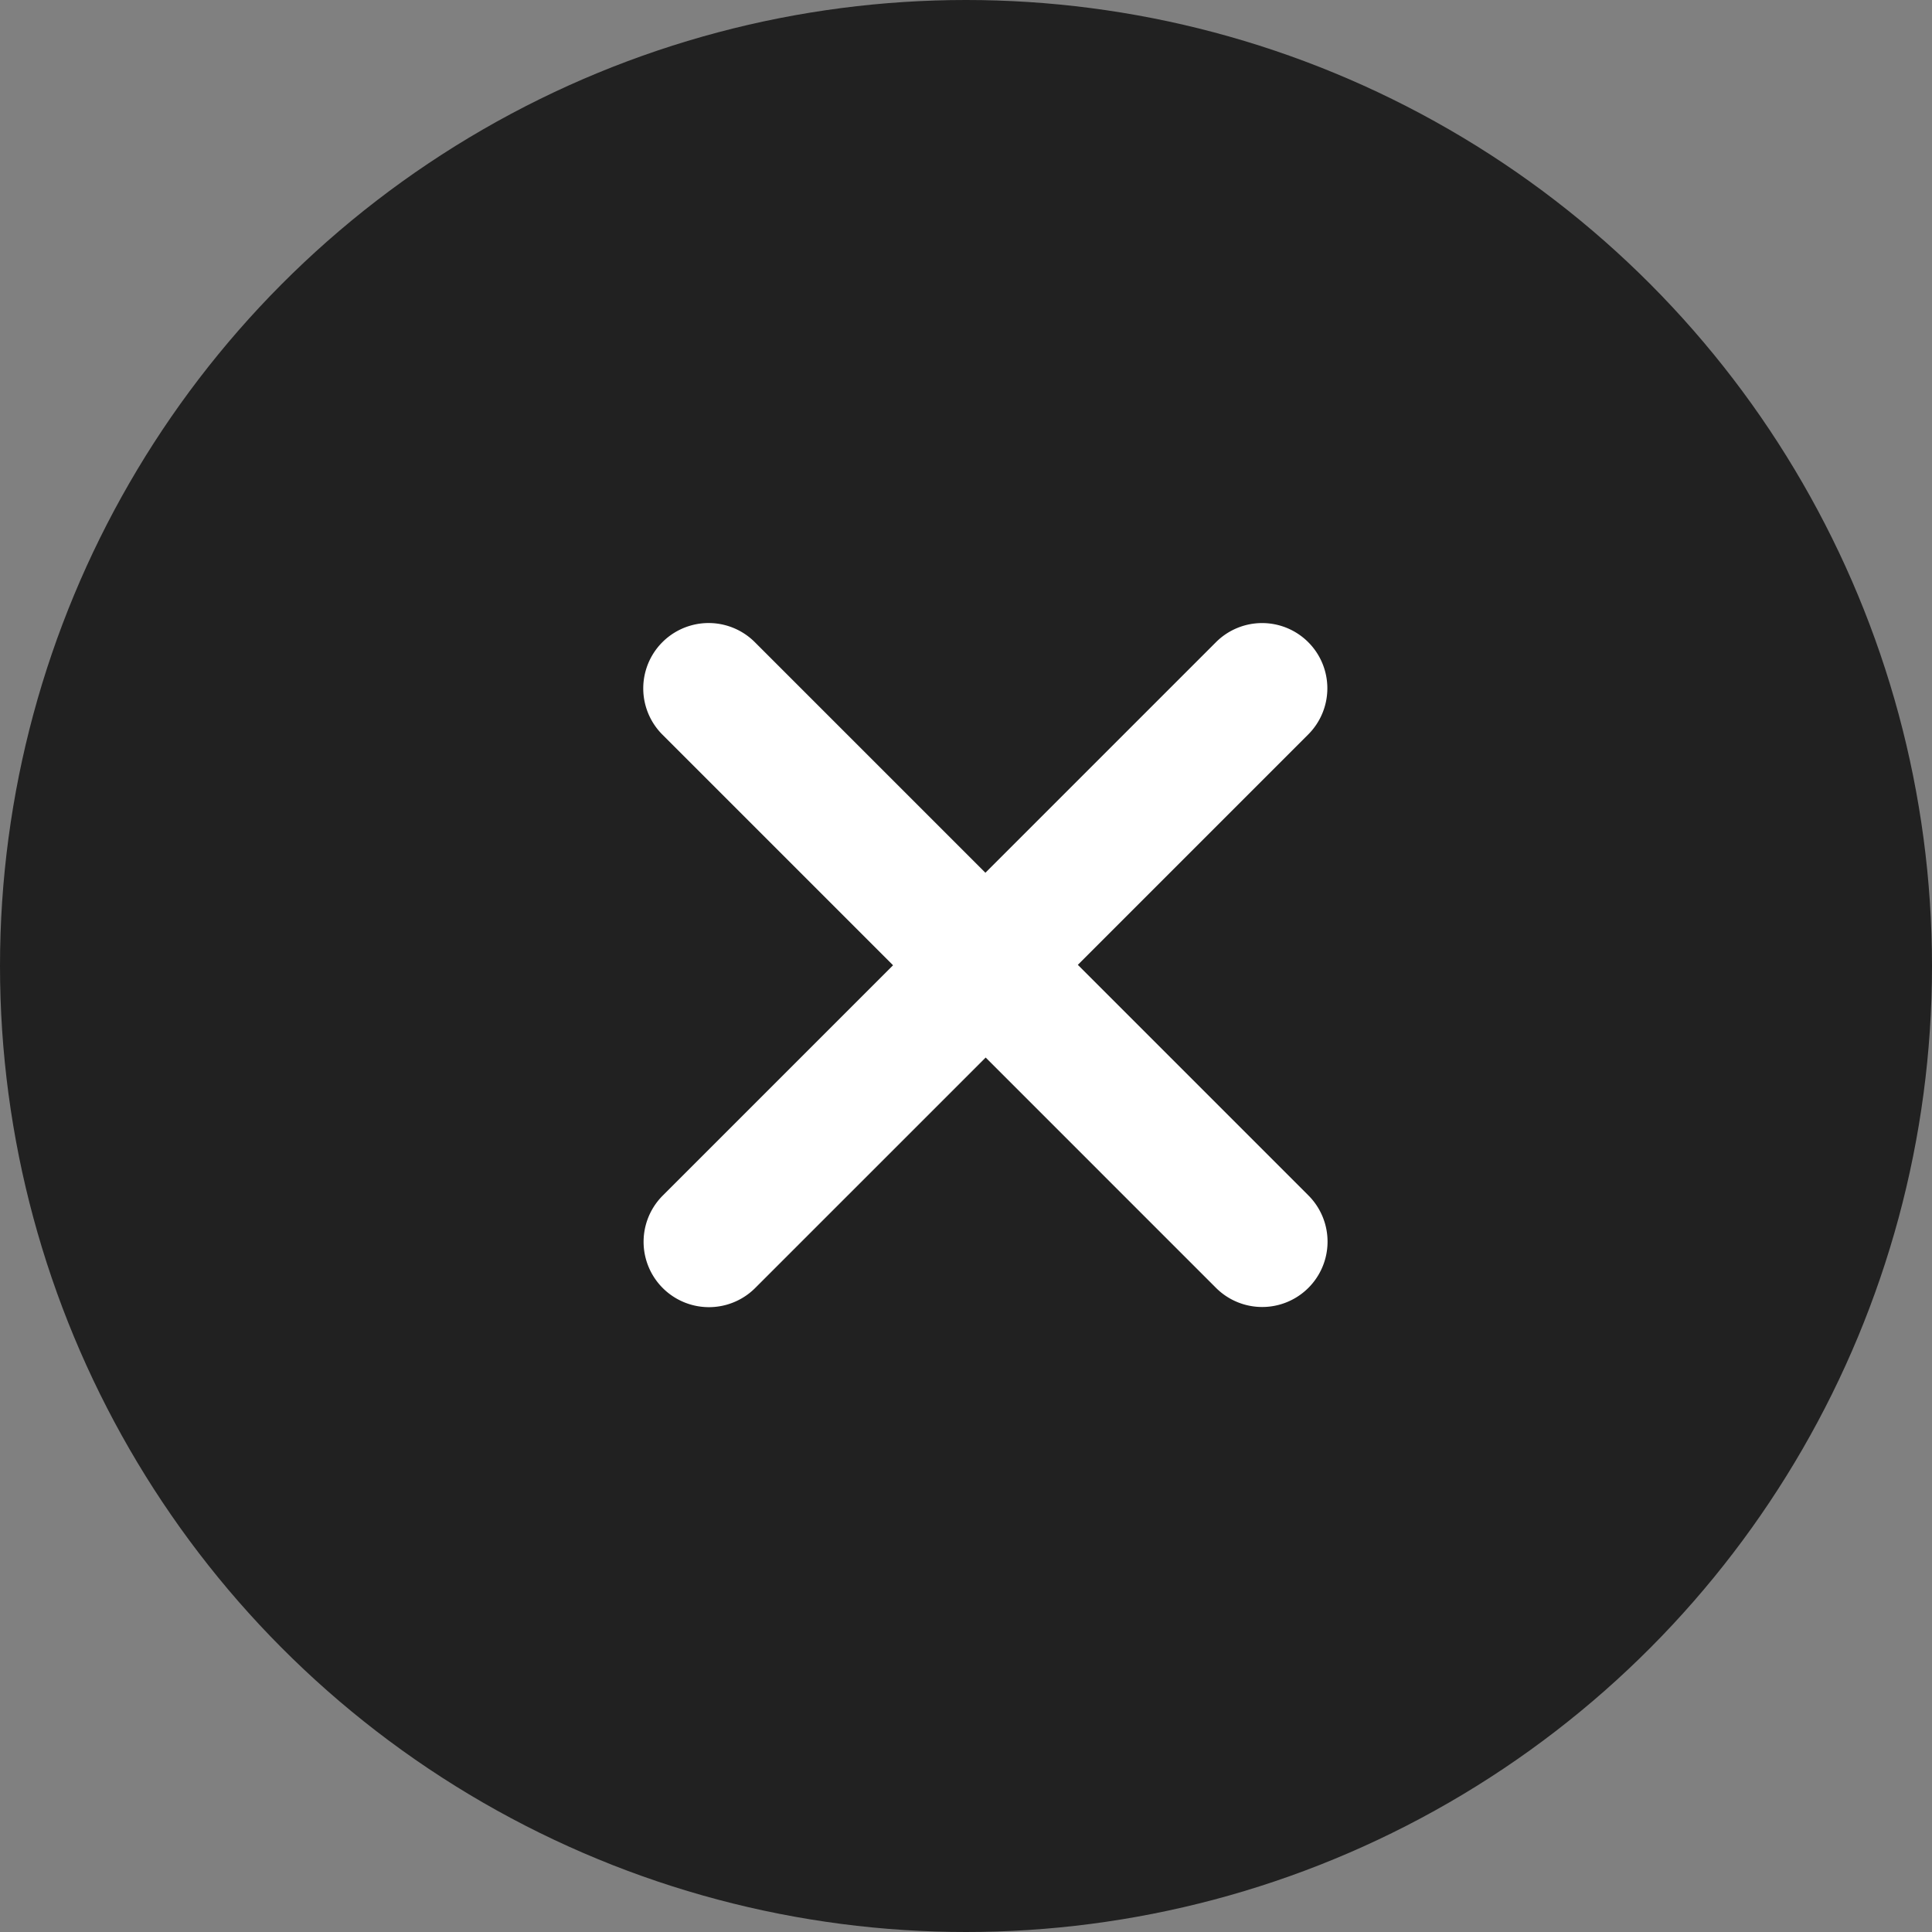 <svg id="en_close" xmlns="http://www.w3.org/2000/svg" width="16.258" height="16.258" viewBox="0 0 16.258 16.258">
  <rect x="0" y="0" width="16.258" height="16.258" fill="#808080" stroke="none"/>
  <circle id="Ellipse_1" data-name="Ellipse 1" cx="8.129" cy="8.129" r="8.129" transform="translate(0 0)" fill="#212121"/>
  <path id="Path_1" data-name="Path 1" d="M3.841,0a.549.549,0,0,0-.549.549V3.293H.548a.55.55,0,1,0,0,1.1H3.293V7.134a.55.55,0,1,0,1.1,0V4.391H7.134a.55.55,0,1,0,0-1.1H4.39V.549A.549.549,0,0,0,3.841,0Z" transform="translate(8.293 2.688) rotate(45)" fill="#fff"/>
</svg>
